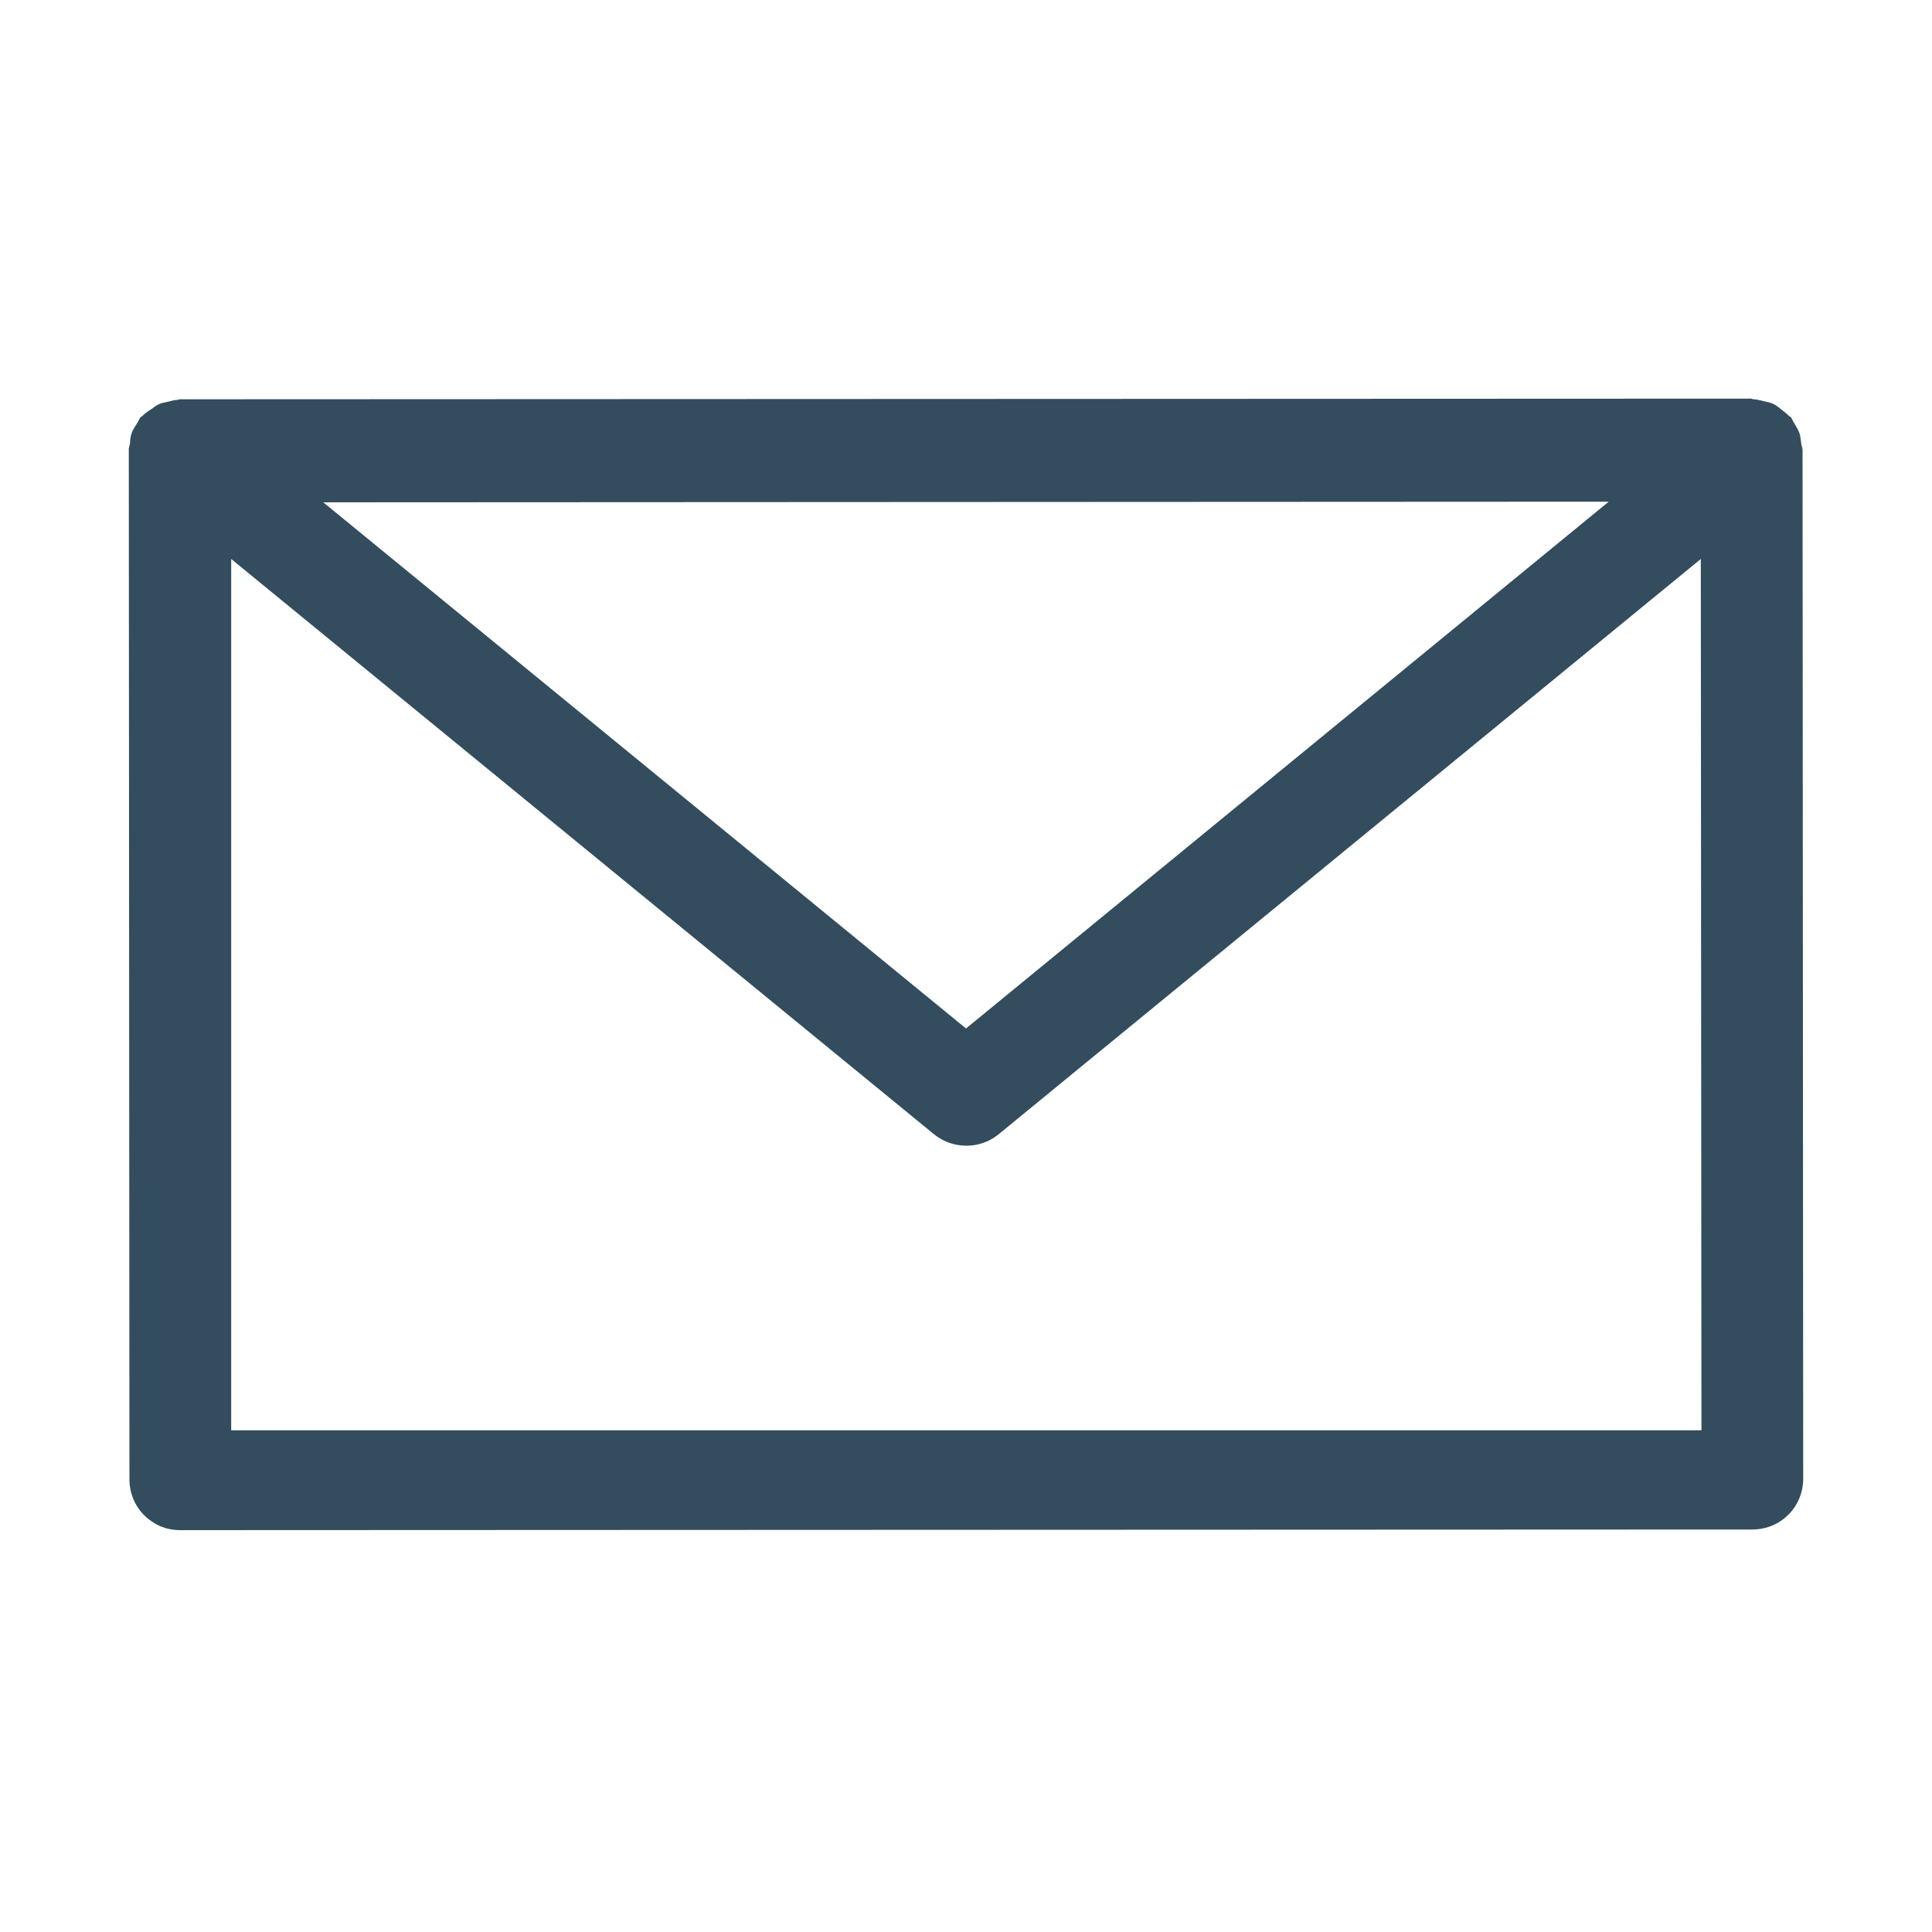<?xml version="1.0" encoding="utf-8"?>
<!-- Generator: Adobe Illustrator 19.1.0, SVG Export Plug-In . SVG Version: 6.00 Build 0)  -->
<svg version="1.1" id="Layer_1" xmlns="http://www.w3.org/2000/svg" xmlns:xlink="http://www.w3.org/1999/xlink" x="0px" y="0px"
	 viewBox="0 0 300 300" style="enable-background:new 0 0 300 300;" xml:space="preserve">
<style type="text/css">
	.st0{fill:#334D5E;}
</style>
<path class="st0" d="M279.9,69.9c0-0.4-0.2-0.7-0.2-1c-0.1-0.6-0.1-1.1-0.3-1.7c-0.2-0.5-0.5-1-0.8-1.5c-0.2-0.3-0.3-0.6-0.5-0.9
	c-0.1-0.1-0.2-0.1-0.3-0.2c-0.4-0.4-0.8-0.7-1.3-1.1c-0.4-0.3-0.7-0.6-1.2-0.8c-0.4-0.2-0.9-0.3-1.4-0.4c-0.5-0.1-1-0.3-1.6-0.3
	c-0.1,0-0.3-0.1-0.4-0.1L27.9,62c-0.1,0-0.3,0.1-0.4,0.1c-0.5,0-1,0.2-1.5,0.3s-1,0.2-1.4,0.4s-0.8,0.5-1.2,0.8
	c-0.5,0.3-0.9,0.6-1.3,1c-0.1,0.1-0.2,0.1-0.3,0.2c-0.2,0.3-0.3,0.6-0.5,0.9c-0.3,0.5-0.6,0.9-0.8,1.4c-0.2,0.5-0.3,1.1-0.3,1.6
	c0,0.4-0.2,0.7-0.2,1l0.1,160c0,2.1,0.8,4.1,2.3,5.6c0.7,0.7,1.6,1.3,2.5,1.7c1,0.4,2,0.6,3.1,0.6l244.1-0.1c2.1,0,4.1-0.8,5.6-2.3
	s2.3-3.5,2.3-5.6L279.9,69.9z M249.8,77.9L150,159.7L50.2,78L249.8,77.9z M35.9,222.1V86.8L145,176.1c0.6,0.5,1.3,0.9,2,1.2
	c2.7,1.1,5.8,0.7,8.1-1.2l109-89.3l0.1,135.3H35.9z"/>
</svg>
